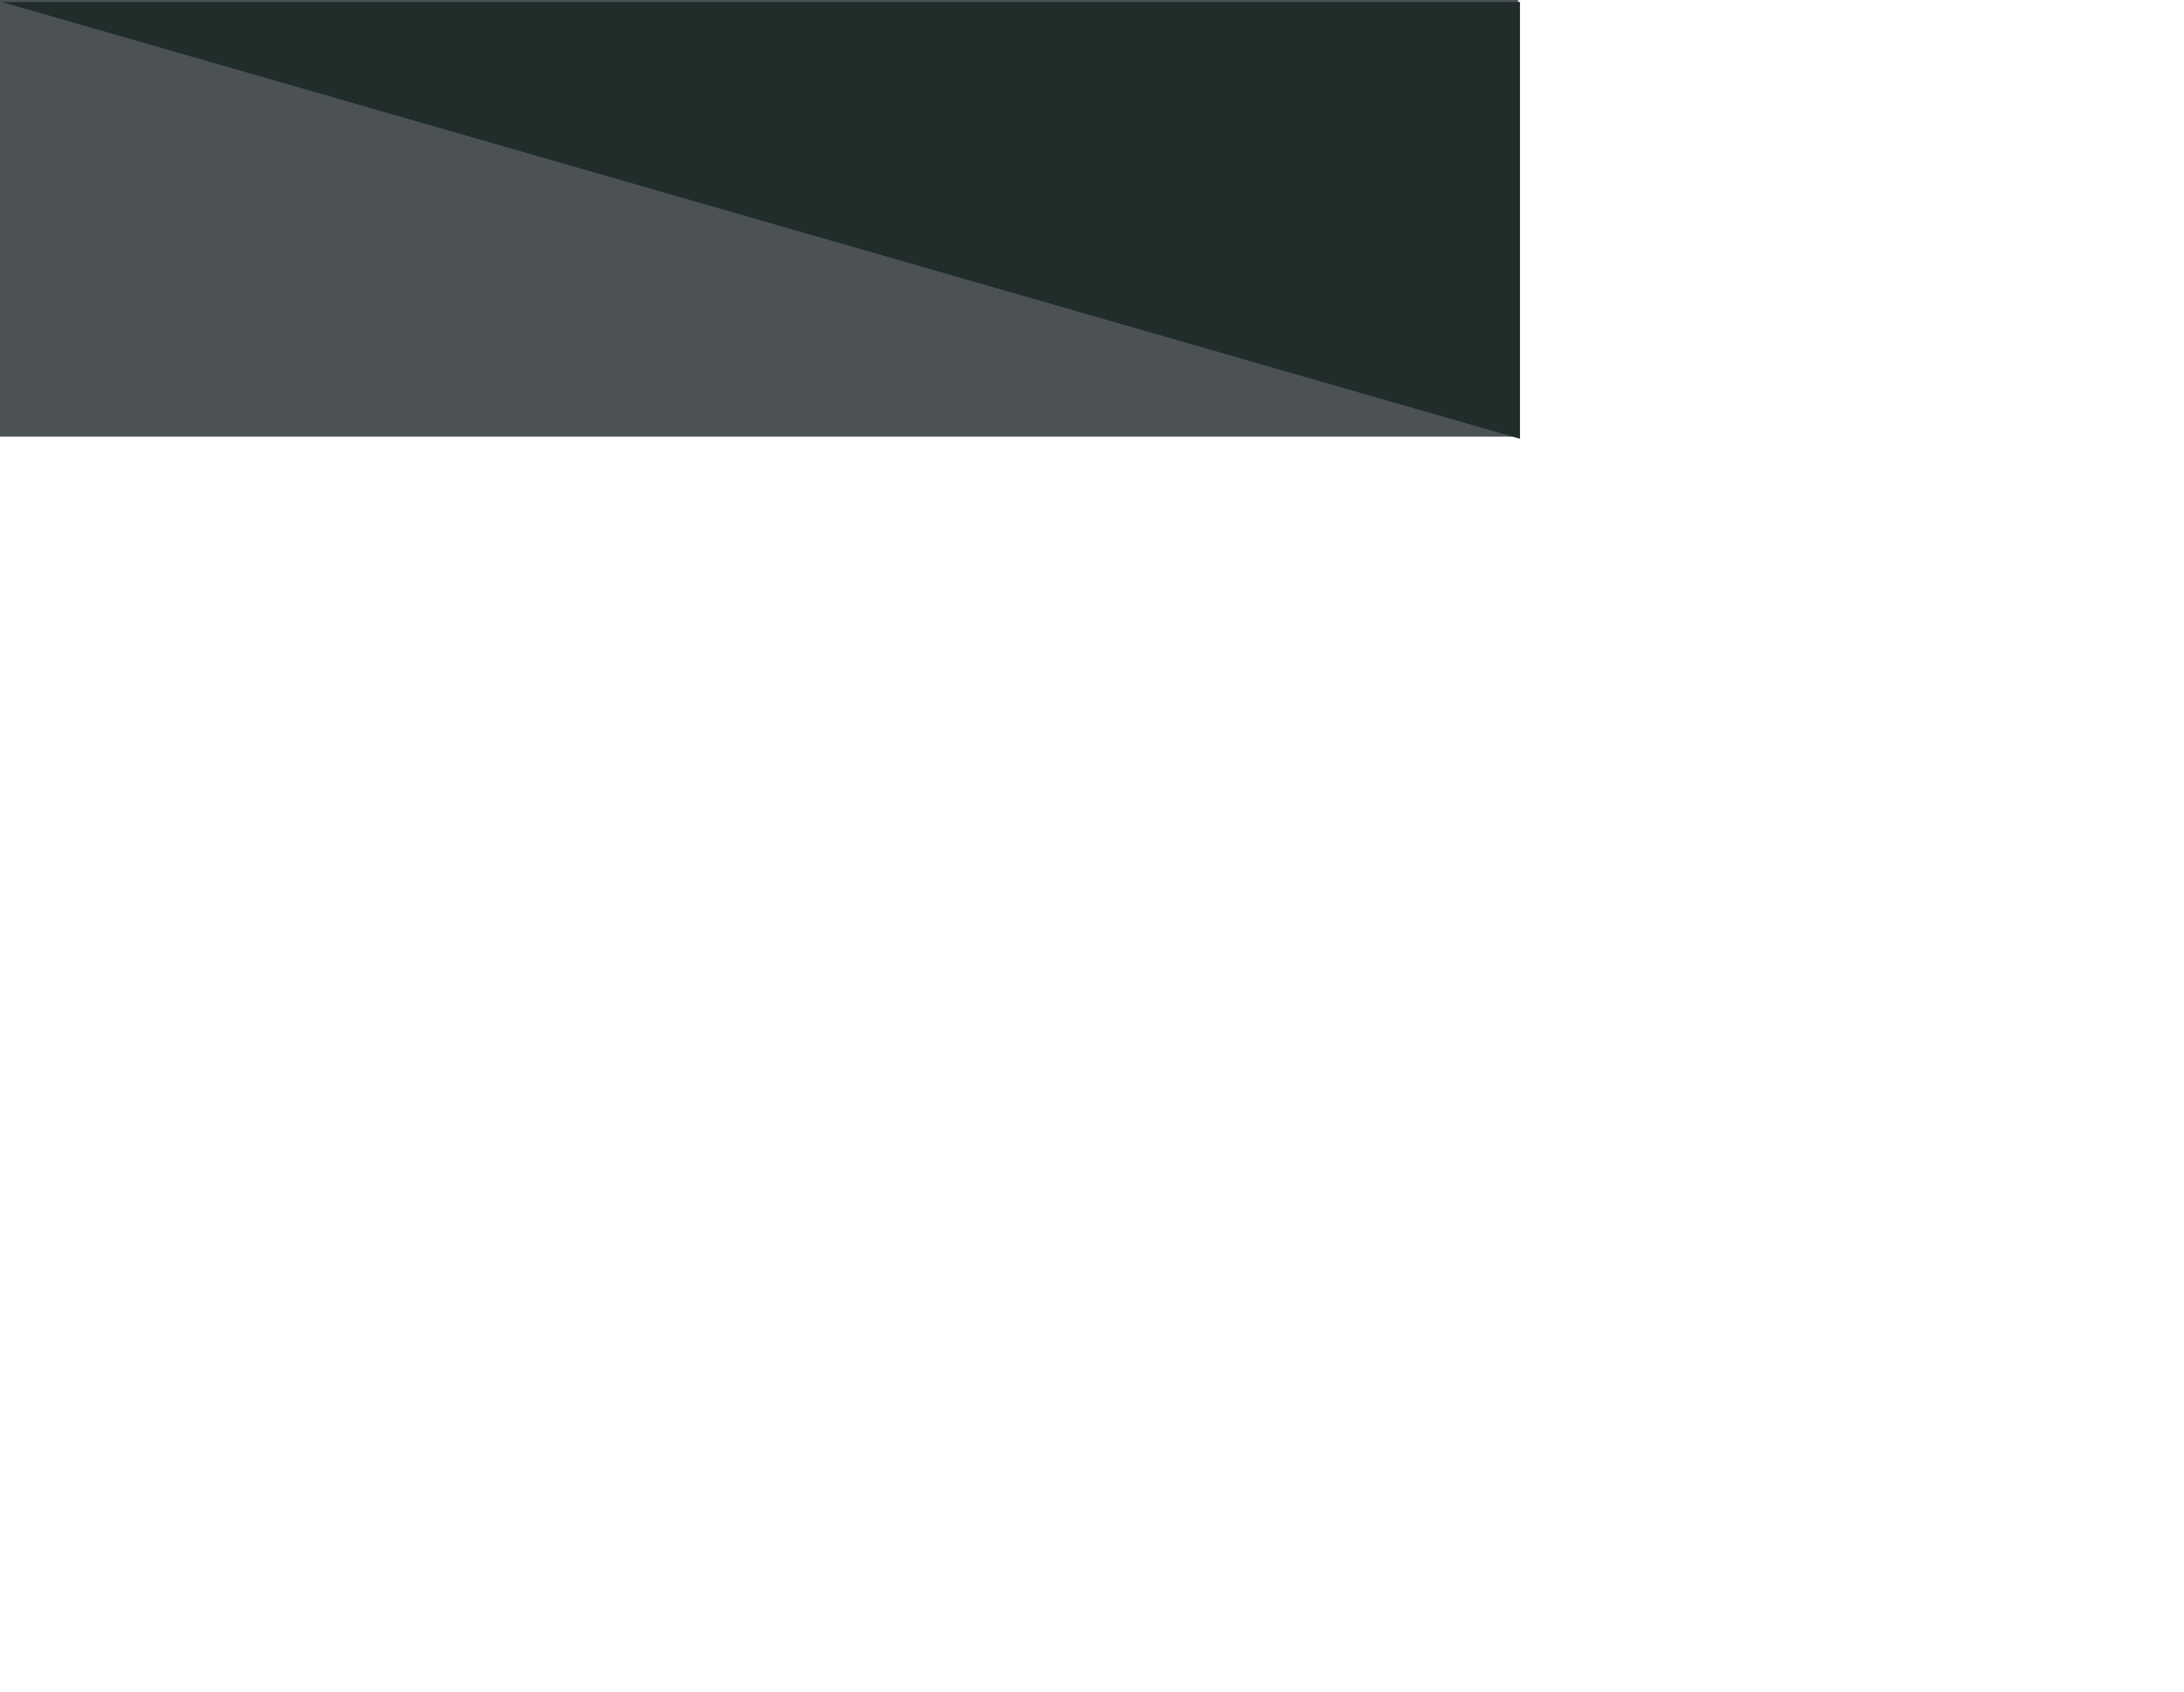 <?xml version="1.0" encoding="UTF-8" standalone="no"?>
<!-- Created with Inkscape (http://www.inkscape.org/) -->

<svg
   width="258.164"
   height="200"
   viewBox="0 0 68.306 52.917"
   version="1.1"
   id="svg1"
   inkscape:version="1.3.1 (9b9bdc1480, 2023-11-25, custom)"
   sodipodi:docname="spin-bottom.svg"
   xmlns:inkscape="http://www.inkscape.org/namespaces/inkscape"
   xmlns:sodipodi="http://sodipodi.sourceforge.net/DTD/sodipodi-0.dtd"
   xmlns="http://www.w3.org/2000/svg"
   xmlns:svg="http://www.w3.org/2000/svg">
  <sodipodi:namedview
     id="namedview1"
     pagecolor="#ffffff"
     bordercolor="#000000"
     borderopacity="0.25"
     inkscape:showpageshadow="2"
     inkscape:pageopacity="0.0"
     inkscape:pagecheckerboard="0"
     inkscape:deskcolor="#d1d1d1"
     inkscape:document-units="mm"
     inkscape:zoom="1.1263116"
     inkscape:cx="13.317807"
     inkscape:cy="77.243278"
     inkscape:window-width="1872"
     inkscape:window-height="1136"
     inkscape:window-x="48"
     inkscape:window-y="27"
     inkscape:window-maximized="1"
     inkscape:current-layer="layer1"
     showgrid="false" />
  <defs
     id="defs1" />
  <g
     inkscape:label="Layer 1"
     inkscape:groupmode="layer"
     id="layer1">
    <rect
       x="6.0323077e-07"
       y="0"
       style="fill:#4c5254;stroke-width:0.563"
       width="47.481"
       height="13.656"
       id="rect19-3" />
    <polyline
       style="fill:#202d2a"
       points="232,424 264,424 264,480 "
       id="polyline19-2"
       transform="matrix(1.484,0,0,0.244,-344.237,-103.395)" />
  </g>
</svg>
